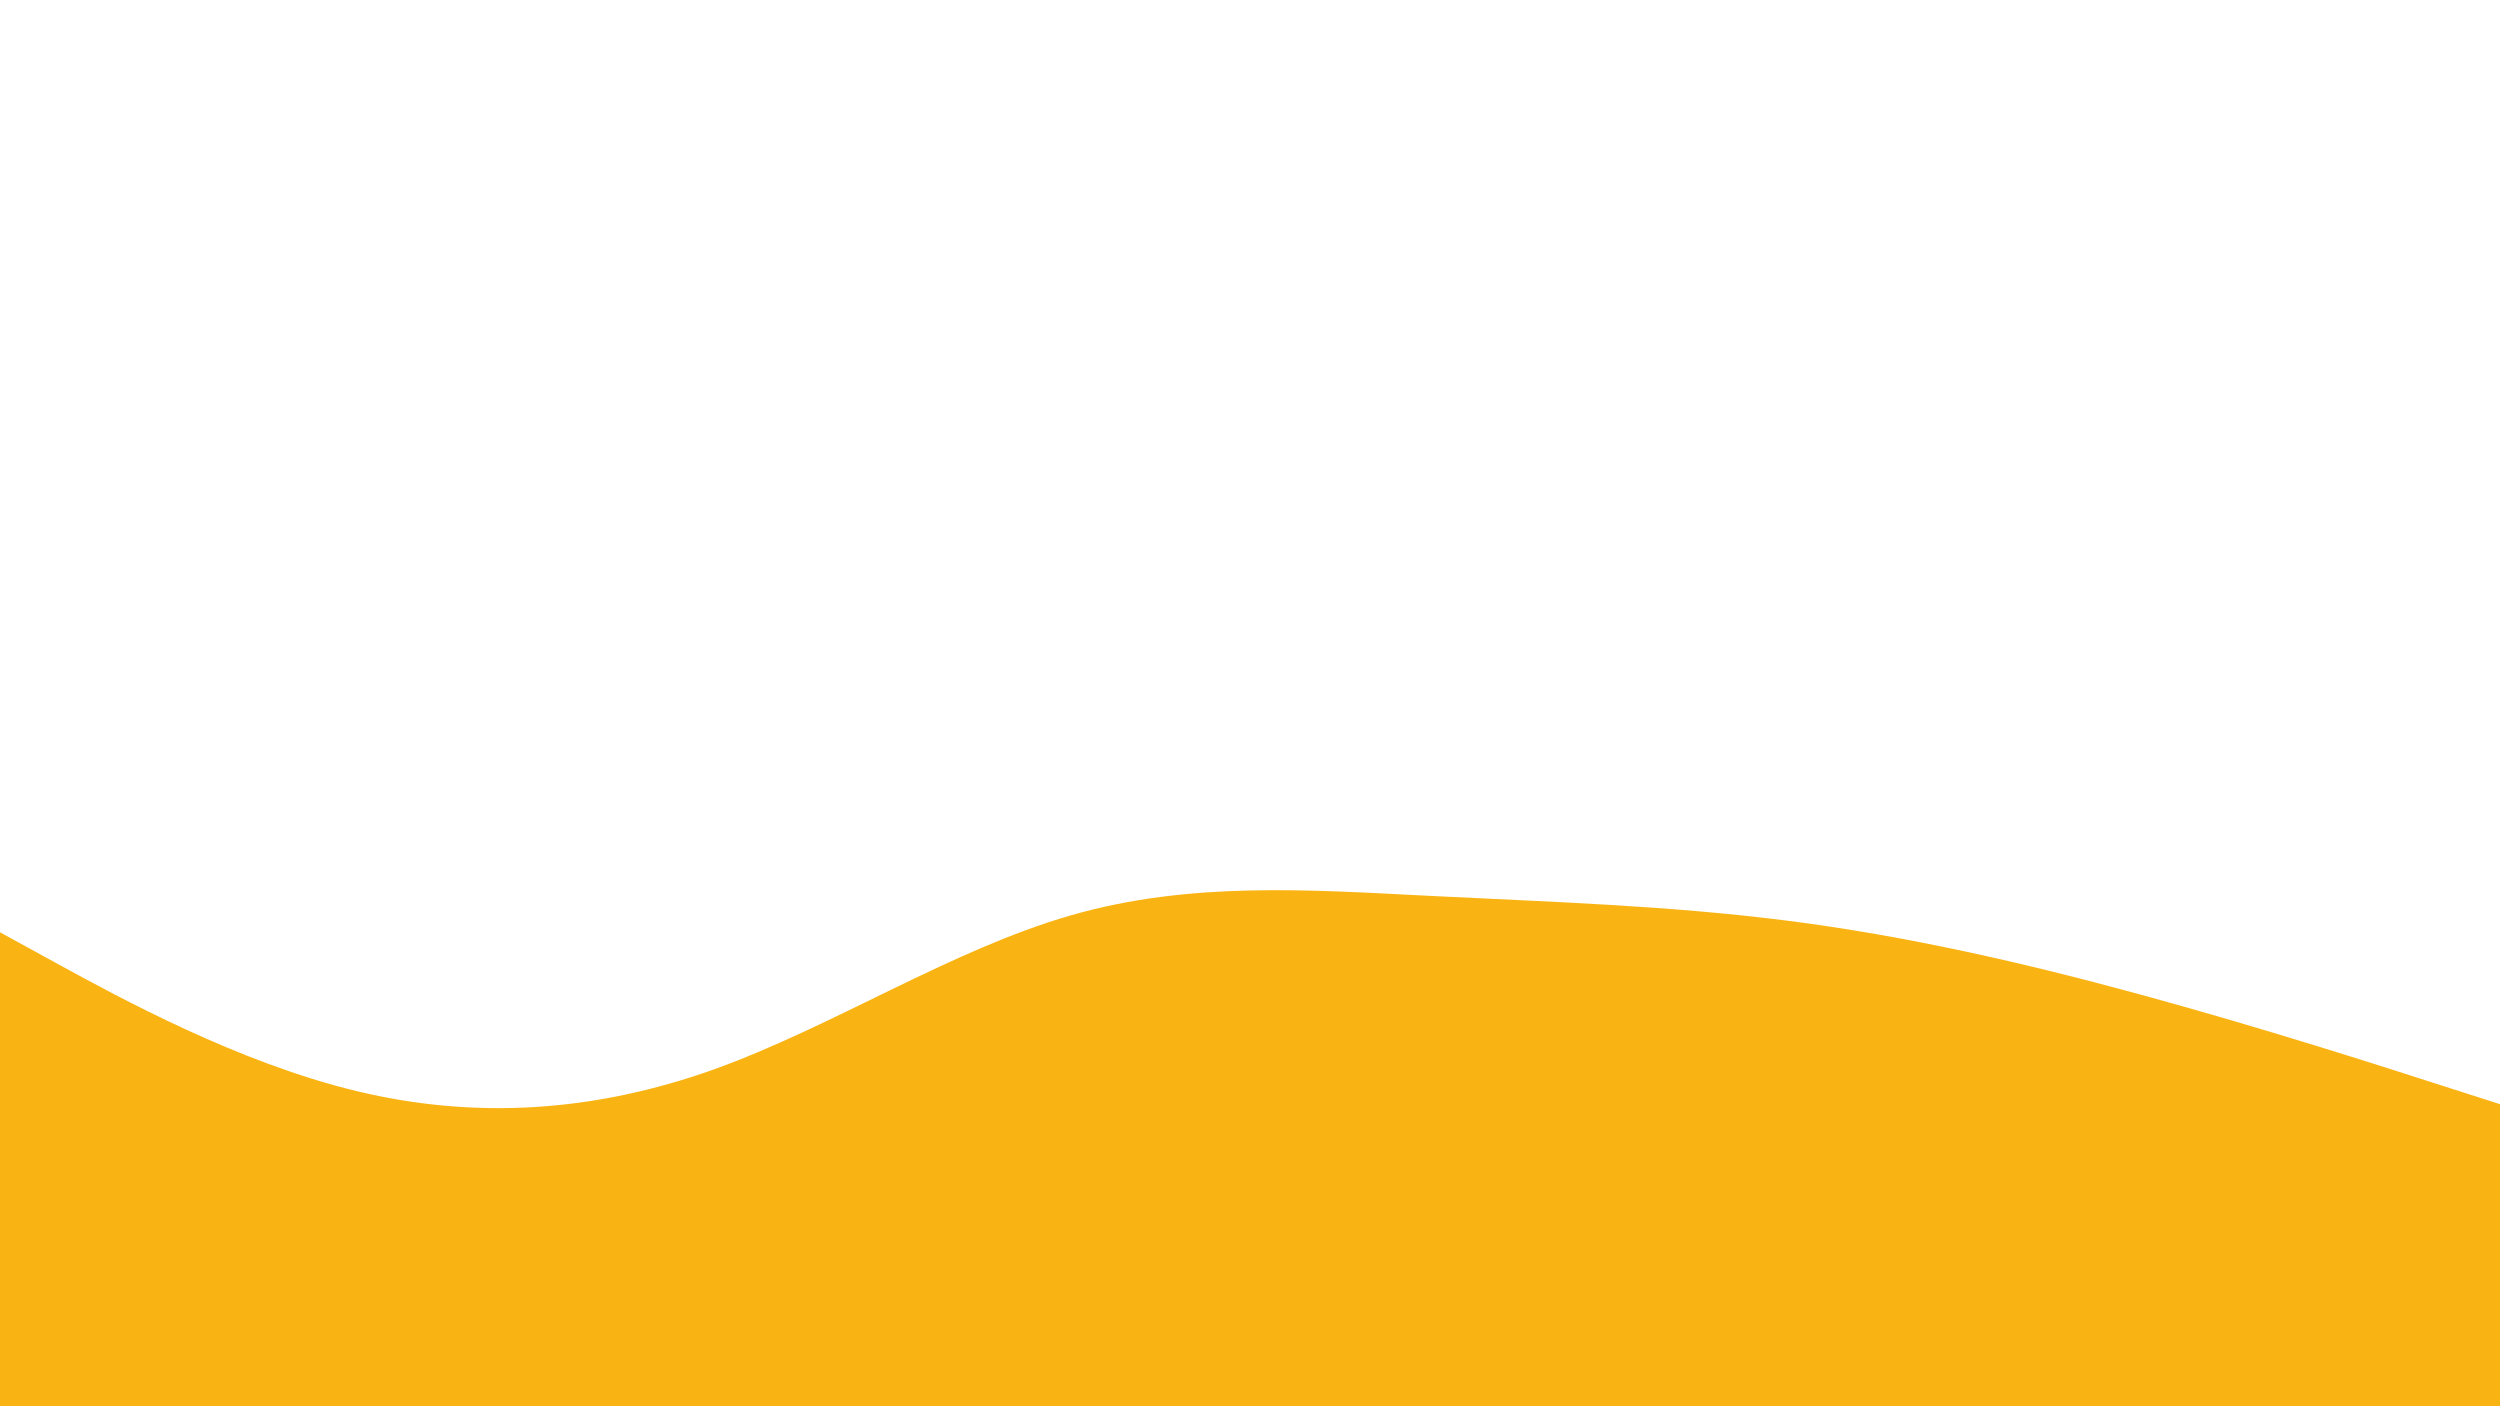 <svg id="visual" viewBox="0 0 960 540" width="960" height="540" xmlns="http://www.w3.org/2000/svg" xmlns:xlink="http://www.w3.org/1999/xlink" version="1.1"><rect x="0" y="0" width="960" height="540" fill="#FFFFFF"></rect><path d="M0 358L22.8 370.5C45.7 383 91.3 408 137 419C182.7 430 228.3 427 274 410.7C319.7 394.3 365.3 364.7 411.2 351.5C457 338.3 503 341.7 548.8 344C594.7 346.3 640.3 347.7 686 353.5C731.7 359.3 777.3 369.7 823 382.2C868.7 394.7 914.3 409.3 937.2 416.7L960 424L960 541L937.2 541C914.3 541 868.7 541 823 541C777.3 541 731.7 541 686 541C640.3 541 594.7 541 548.8 541C503 541 457 541 411.2 541C365.3 541 319.7 541 274 541C228.3 541 182.7 541 137 541C91.3 541 45.7 541 22.8 541L0 541Z" fill="#F9B413" stroke-linecap="round" stroke-linejoin="miter"></path></svg>